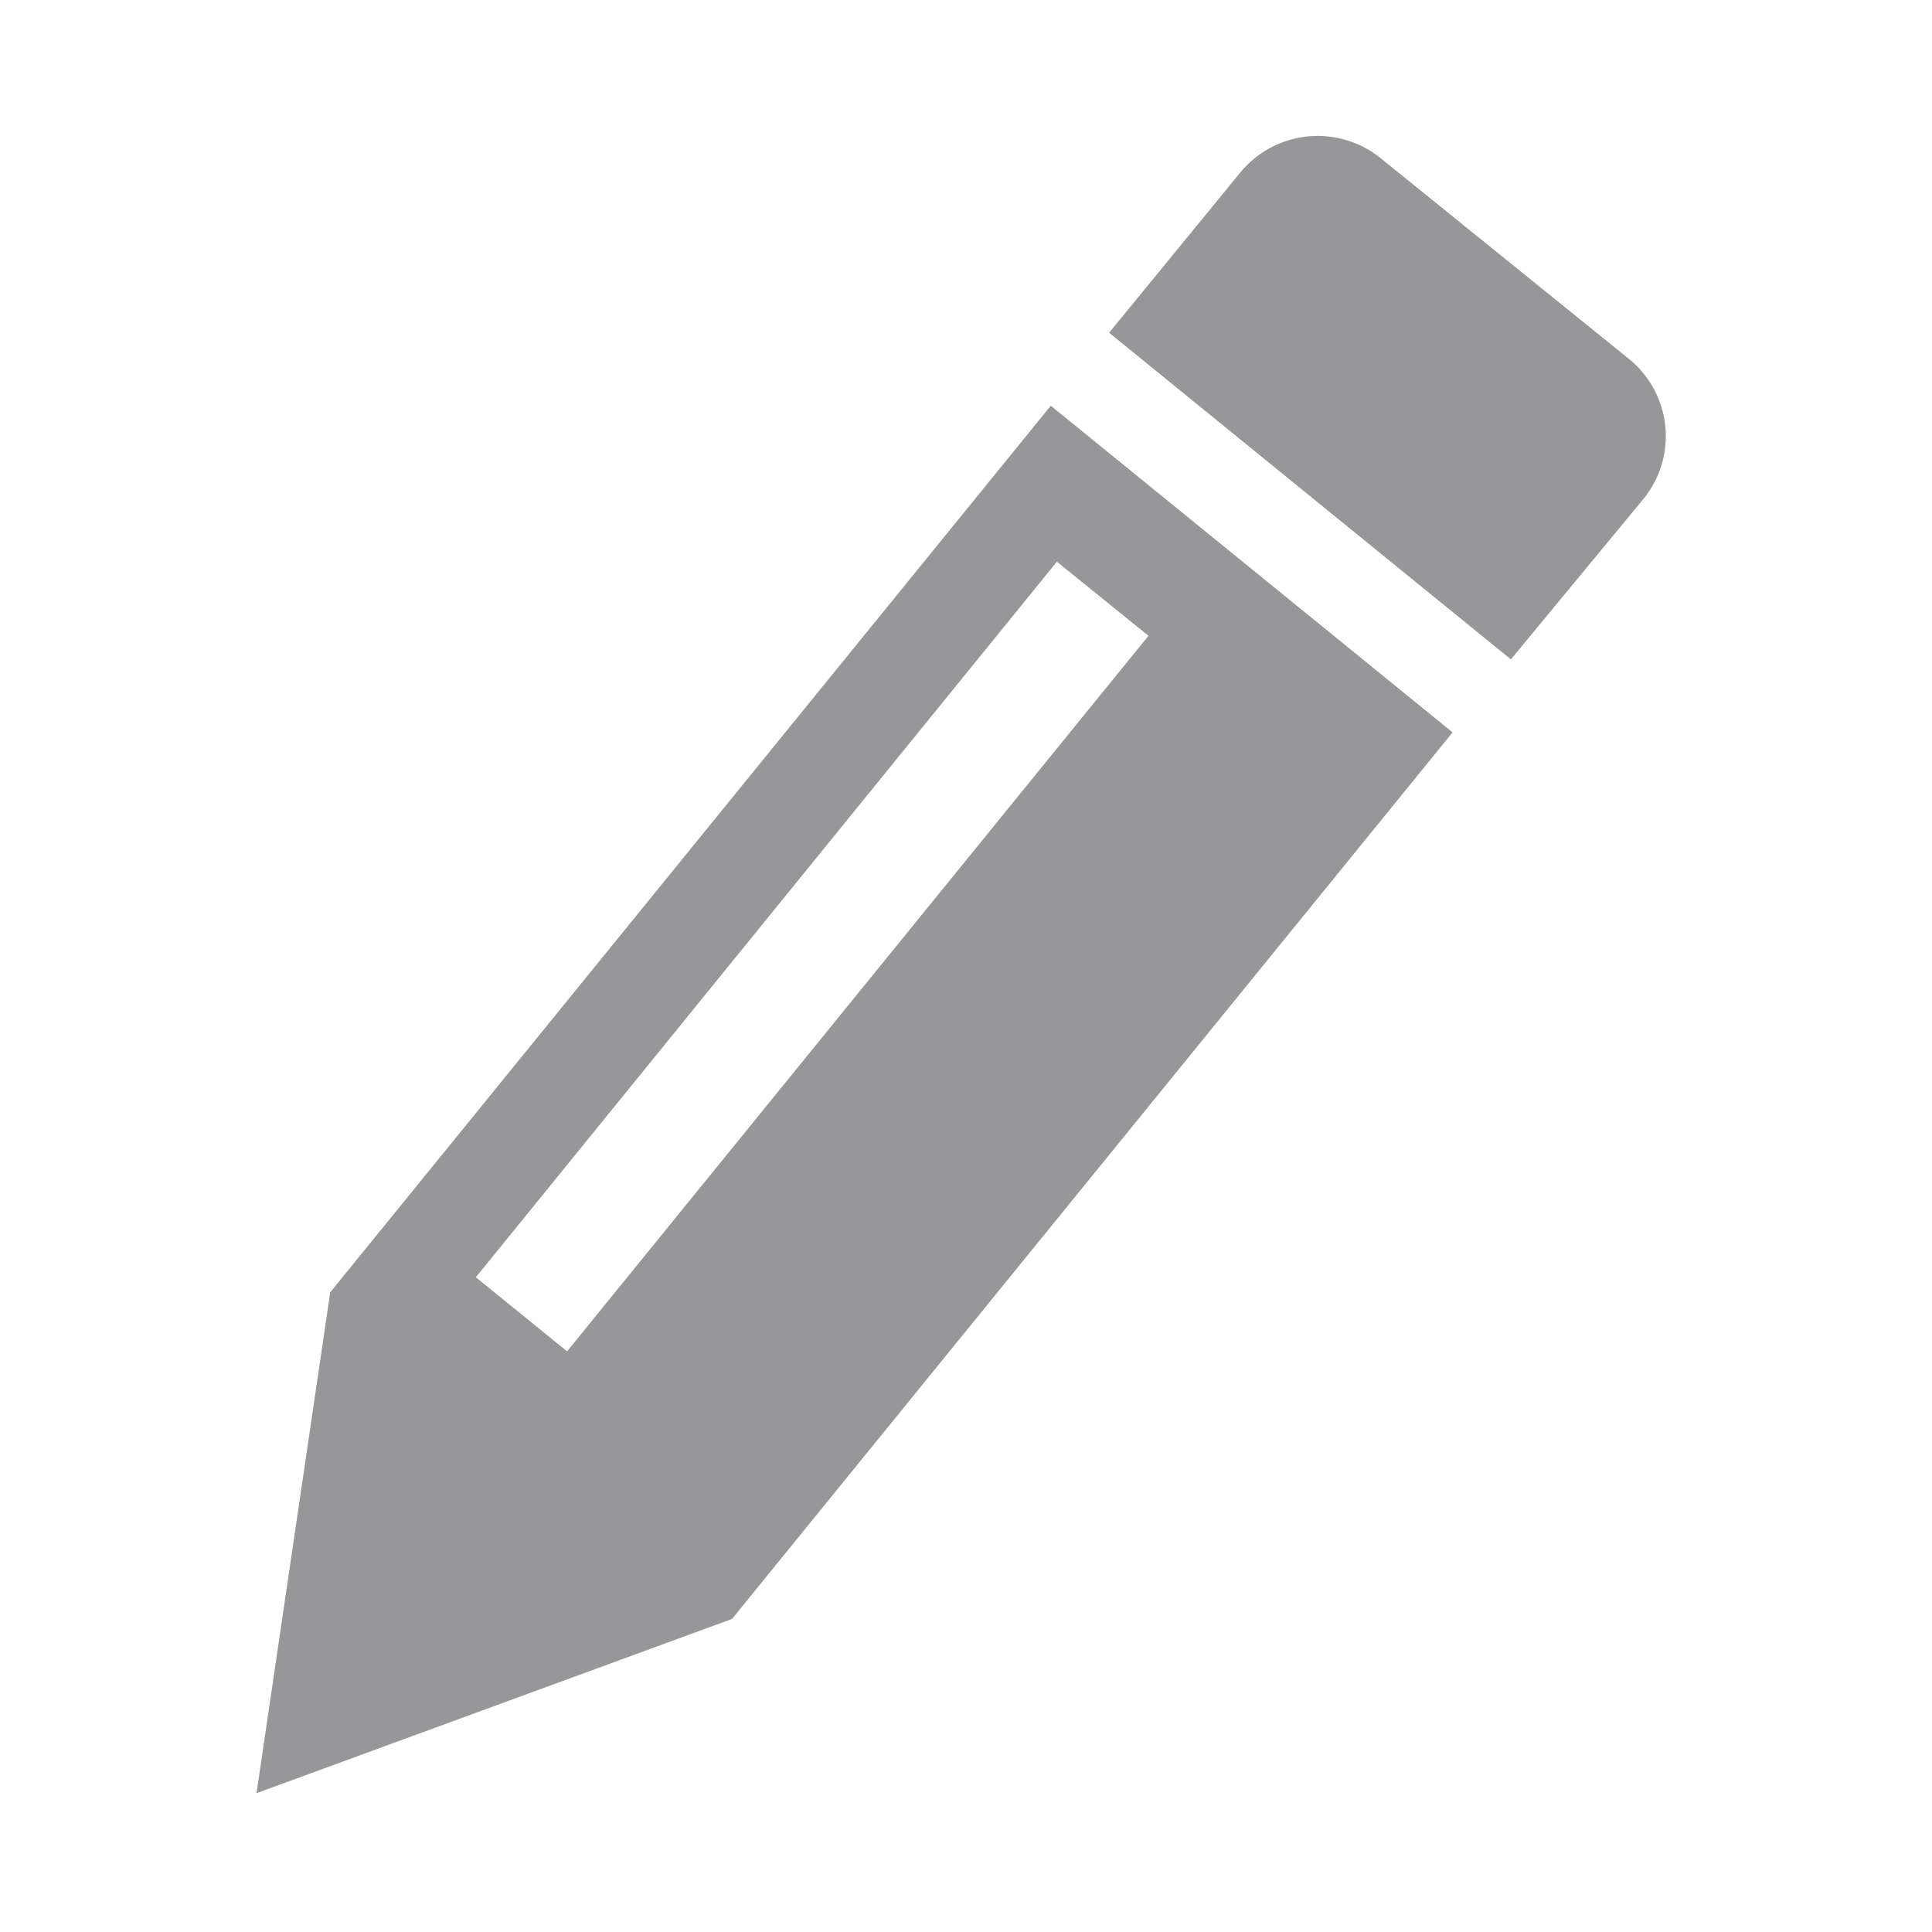 <svg xmlns="http://www.w3.org/2000/svg" width="19.05mm" height="19.05mm" viewBox="0 0 54 54"><defs><style>.cls-1{fill:none;}.cls-2{fill:#979698;}</style></defs><g id="レイヤー_2" data-name="レイヤー 2"><g id="レイヤー_1-2" data-name="レイヤー 1"><rect class="cls-1" width="54" height="54"/><path class="cls-2" d="M45.49,10,38.6,4.43a2.8,2.8,0,0,0-3.94.4L31,9.3l11.23,9.13L45.89,14A2.78,2.78,0,0,0,45.49,10Z"/><path class="cls-2" d="M9.23,36.12l-2.06,14,13.29-4.87L40.6,20.47,29.37,11.34Zm6.62,1.65L13.3,35.7l16.24-20,2.56,2.07Z"/></g></g></svg>
